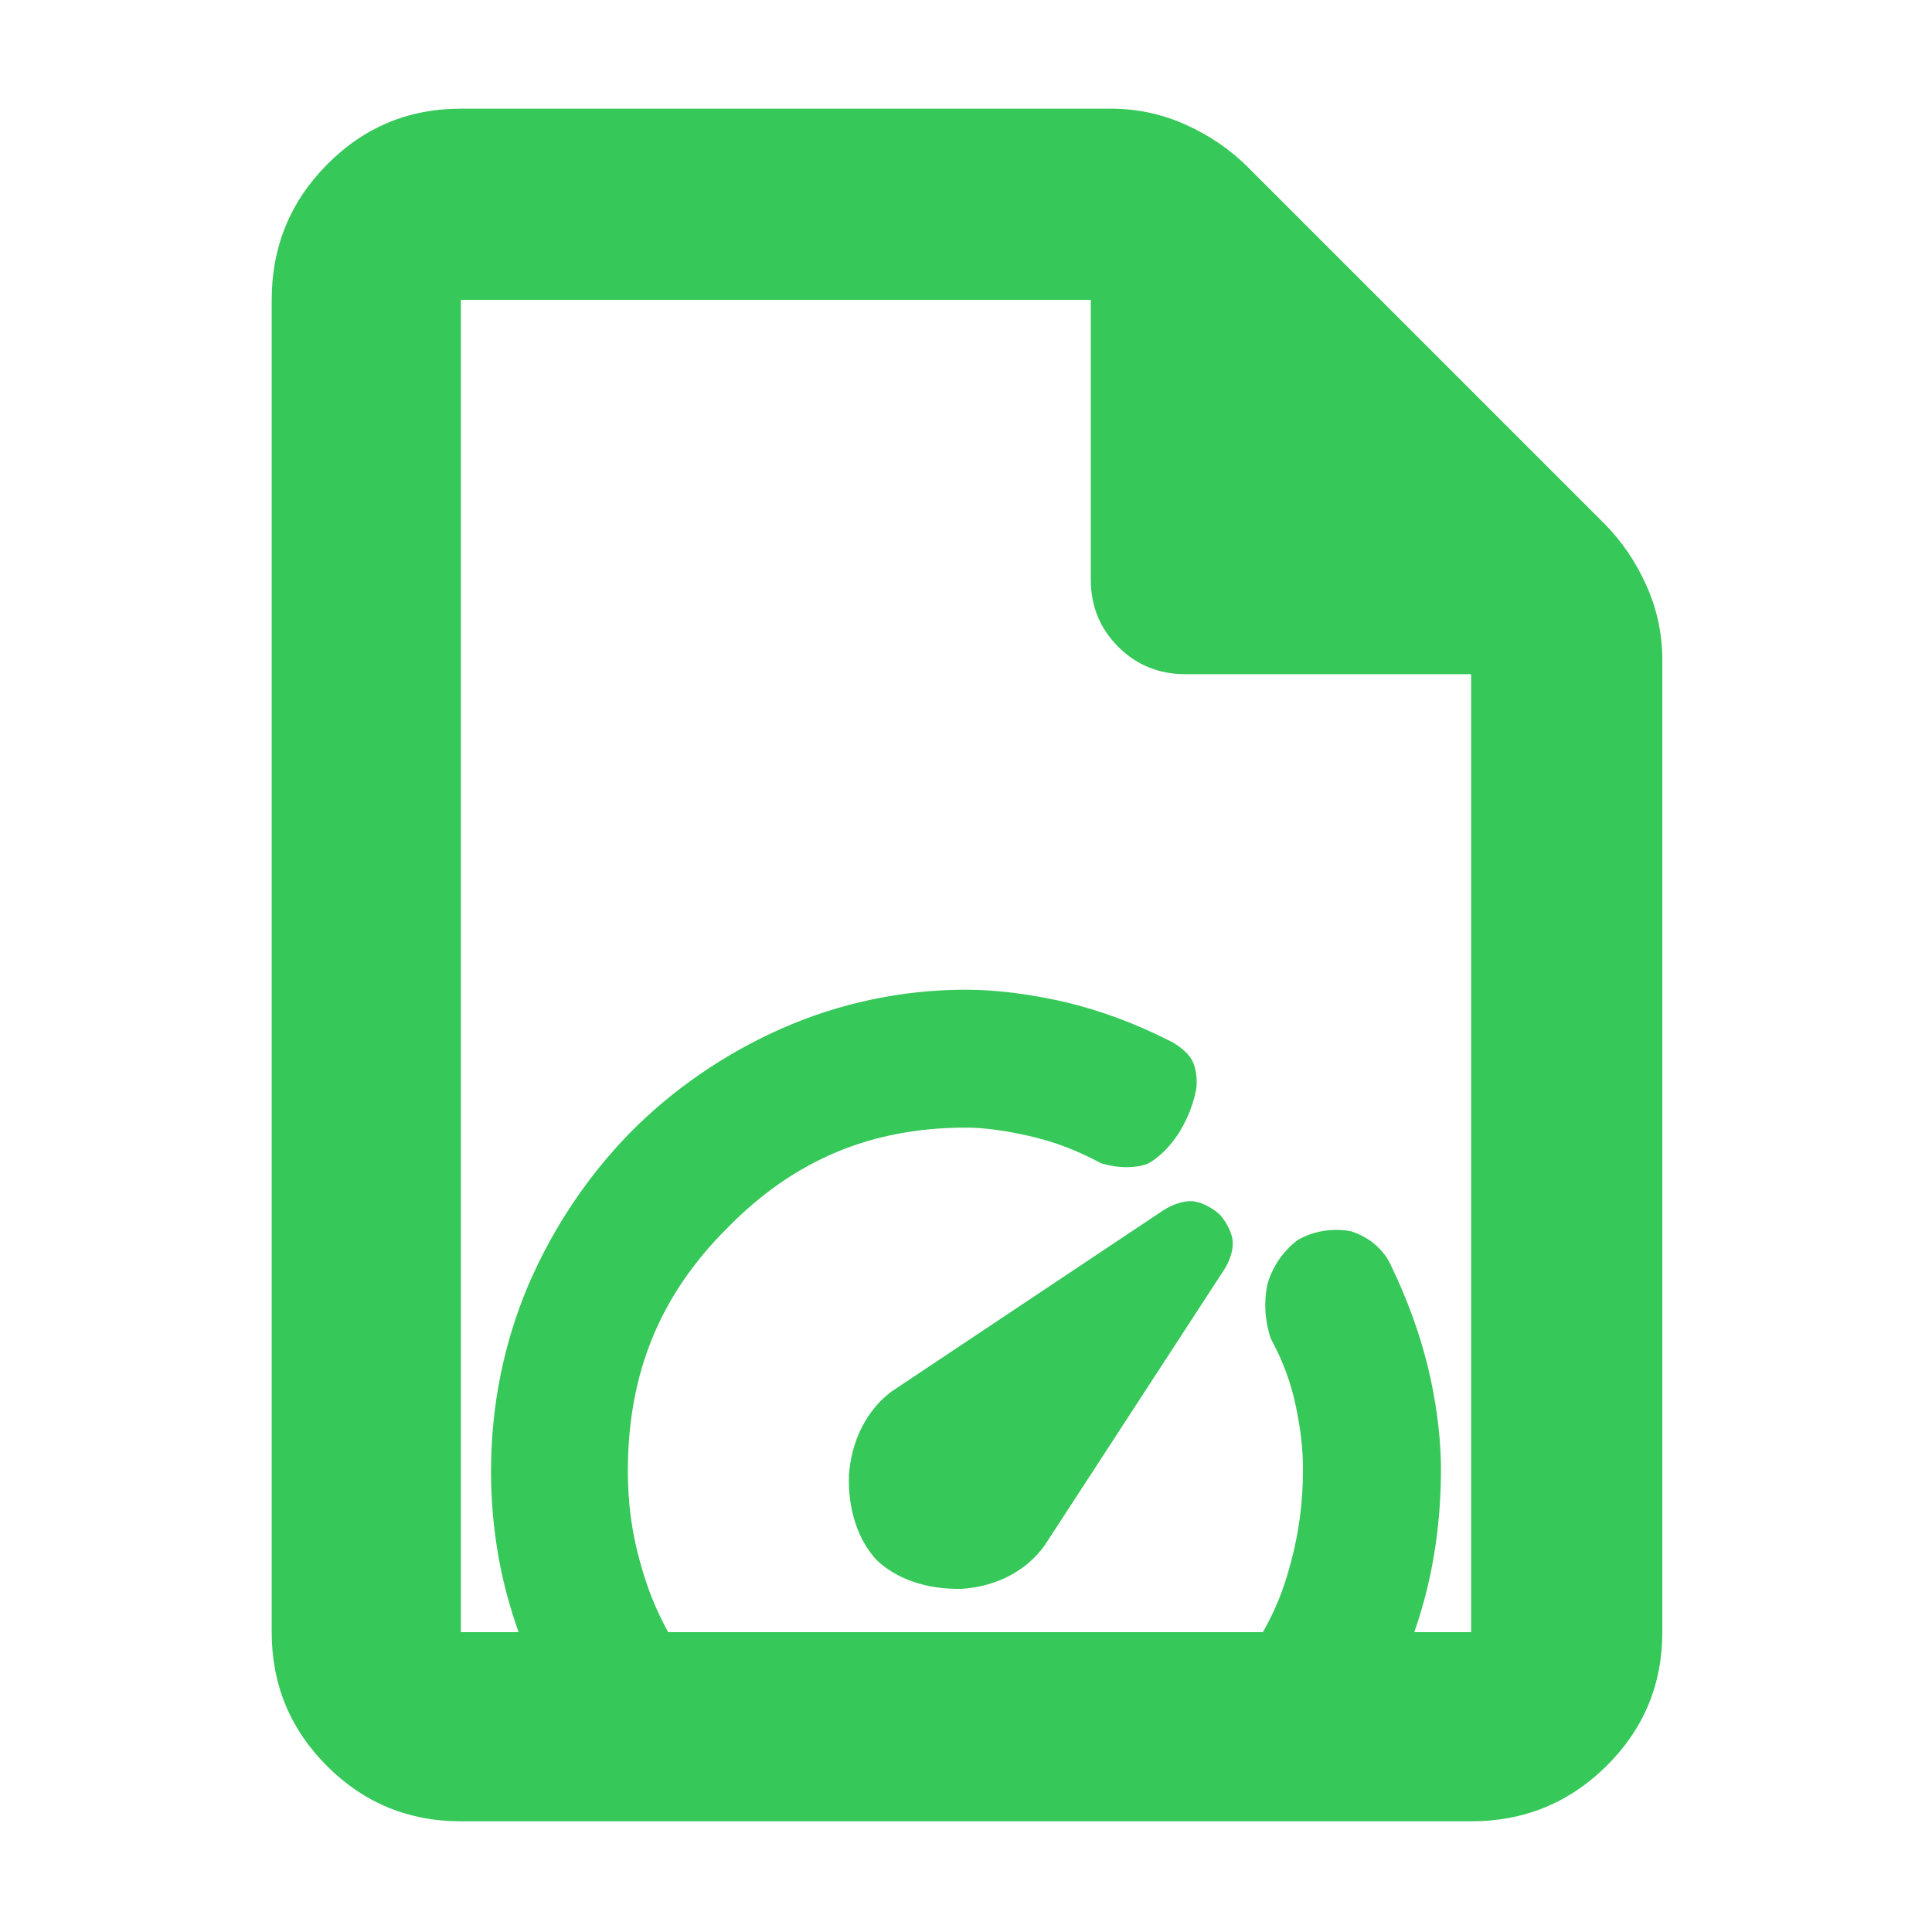 <?xml version="1.0" encoding="utf-8"?>
<svg xmlns="http://www.w3.org/2000/svg" height="48" viewBox="0 -960 960 960" width="48">
  <path fill="rgb(55, 200, 90)" d="M 229 -55 C 202.967 -55 180.793 -64.157 162.48 -82.47 C 144.16 -100.79 135 -122.967 135 -149 L 135 -811 C 135 -837.307 144.16 -859.717 162.48 -878.23 C 180.793 -896.743 202.967 -906 229 -906 L 552 -906 C 565.04 -906 577.467 -903.333 589.28 -898 C 601.093 -892.667 611.333 -885.667 620 -877 L 797 -700 C 805.667 -691.333 812.667 -681.093 818 -669.28 C 823.333 -657.467 826 -645.04 826 -632 L 826 -149 C 826 -122.967 816.743 -100.79 798.23 -82.47 C 779.717 -64.157 757.307 -55 731 -55 Z M 542 -672 L 542 -811 L 229 -811 L 229 -149 L 257.678 -149 C 255.72 -154.556 253.946 -160.172 252.365 -165.83 C 246.87 -185.77 243.986 -207.14 243.986 -229 C 243.986 -261.33 250.342 -292.71 262.463 -321.29 C 274.689 -349.73 291.822 -375.35 312.962 -397.05 C 334.238 -418.64 359.783 -436.22 388.254 -448.87 C 416.875 -461.51 448.045 -468.22 479.982 -468.22 C 495.246 -468.22 512.036 -466.01 529.289 -462.07 C 546.64 -457.94 564.073 -451.53 581.361 -442.73 C 585.587 -440.65 590.112 -437.06 592.213 -433.36 C 594.347 -429.6 594.999 -423.76 594.45 -419.15 C 593.125 -411.69 589.983 -403.73 585.675 -396.87 C 581.144 -389.89 575.34 -384.32 570.077 -381.66 C 564.135 -379.46 555.675 -379.46 547.722 -381.81 L 547.022 -382.03 L 546.266 -382.42 C 534.603 -388.65 523.293 -392.86 511.217 -395.59 C 498.918 -398.32 488.824 -399.69 479.982 -399.69 C 433.157 -399.69 394.669 -383.81 361.425 -349.83 C 327.704 -316.34 311.982 -277.18 311.982 -229.1 C 311.982 -213.45 313.841 -199.04 317.849 -184.56 C 321.676 -170.45 325.888 -160.255 331.982 -149 L 627.517 -149 C 633.581 -159.698 637.749 -169.614 641.56 -184.17 C 645.565 -199.19 647.448 -214.08 647.448 -230.08 C 647.448 -239.67 646.312 -249.83 643.875 -261.36 C 641.534 -272.68 637.648 -283.24 631.806 -294.21 L 631.506 -294.77 L 631.341 -295.25 C 628.561 -303.27 627.95 -312.84 629.654 -321.35 C 631.905 -330.15 637.71 -338.64 644.905 -343.9 C 652.661 -348.42 662.73 -349.94 671.459 -348.13 C 680.331 -345.31 687.779 -339.08 691.473 -330.57 C 699.206 -314.48 705.248 -297.94 709.309 -281.6 C 713.305 -265.35 715.572 -248.98 715.978 -233.65 C 716.305 -210.72 713.704 -188.17 708.305 -167.27 C 706.687 -161.075 704.834 -154.977 702.755 -149 L 731 -149 L 731 -625 L 589 -625 C 575.833 -625 564.71 -629.543 555.63 -638.63 C 546.543 -647.71 542 -658.833 542 -672 Z M 421.819 -226.93 C 422.978 -244.25 430.741 -259.34 442.897 -268.5 L 578.088 -358.63 C 582.27 -361.35 588.015 -363.44 592.444 -363.14 C 596.928 -362.84 602.401 -359.83 606.001 -356.57 C 609.3 -352.93 612.25 -347.51 612.541 -343.01 C 612.828 -338.57 610.92 -333.13 608.191 -328.98 L 518.938 -191.88 C 509.76 -179.24 494.81 -171.51 477.57 -170.5 C 460.632 -170.18 445.637 -175.33 435.741 -184.66 C 426.347 -194.63 421.303 -209.81 421.819 -226.93 Z"/>
</svg>